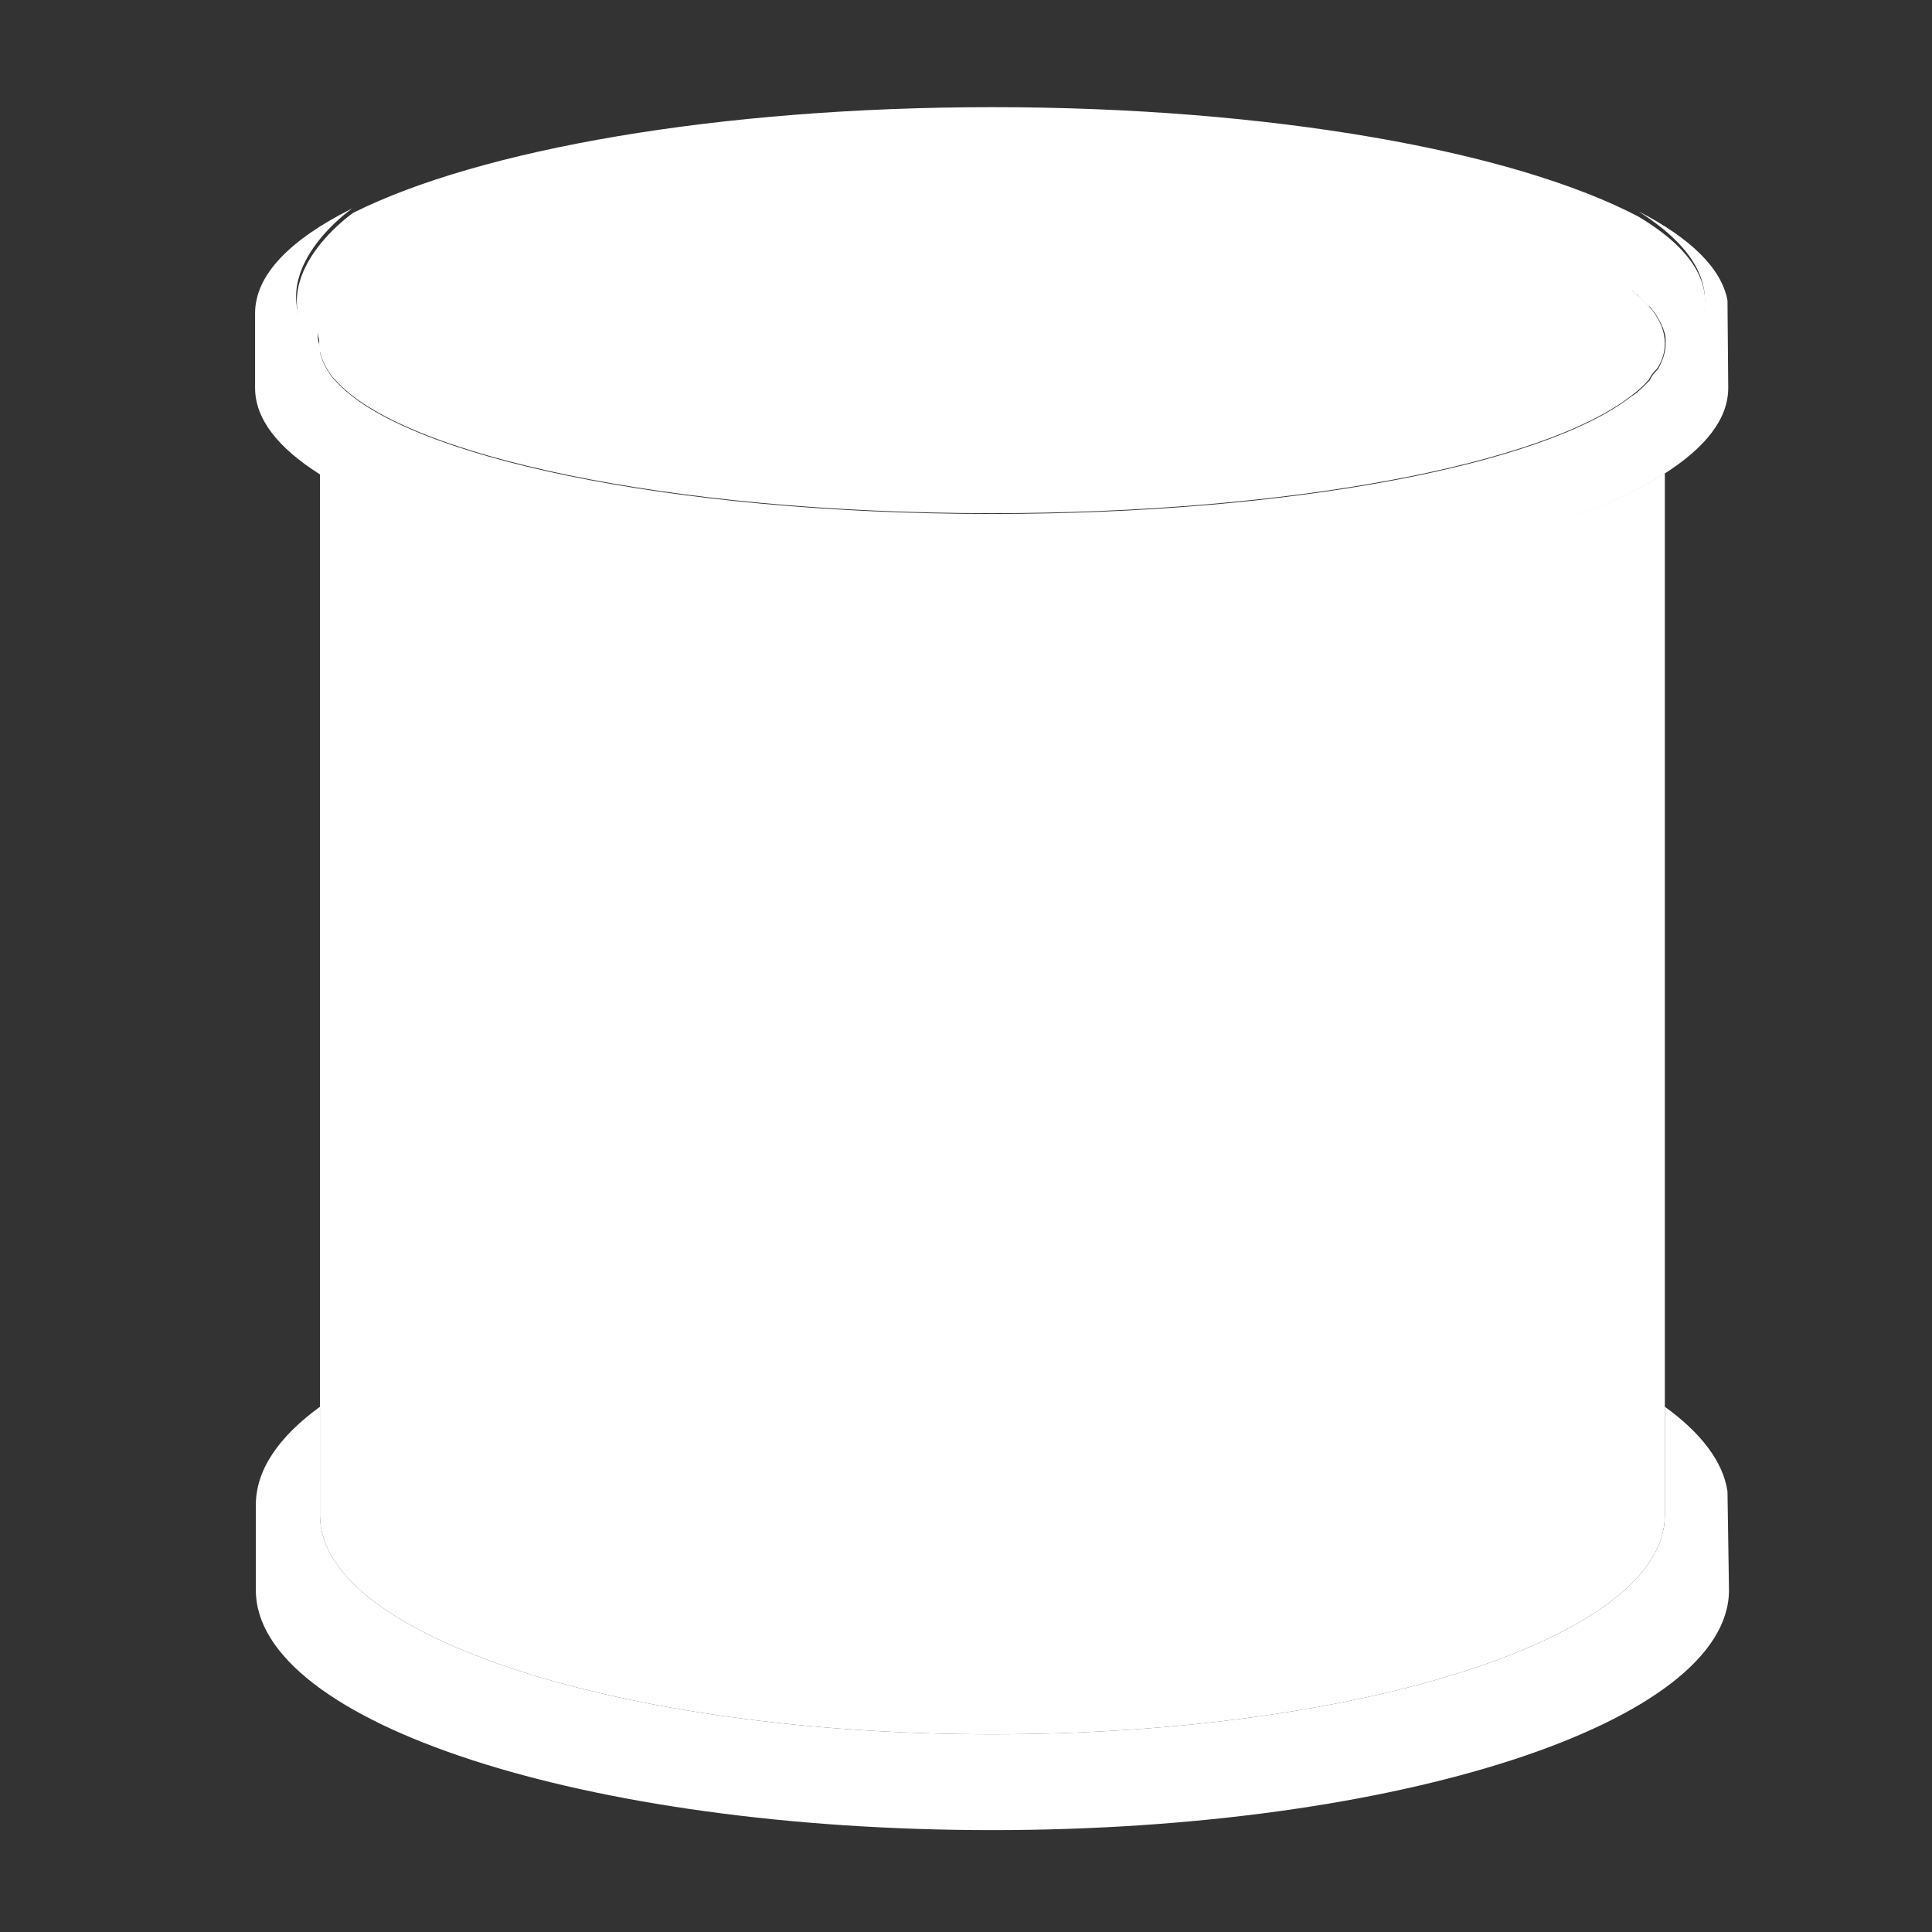 <?xml version="1.0" encoding="utf-8"?>
<!-- Generator: Adobe Illustrator 22.1.0, SVG Export Plug-In . SVG Version: 6.00 Build 0)  -->
<svg version="1.1" id="Layer_1" xmlns="http://www.w3.org/2000/svg" xmlns:xlink="http://www.w3.org/1999/xlink" x="0px" y="0px"
	 viewBox="0 0 256 256" style="enable-background:new 0 0 256 256;" xml:space="preserve">
<rect x="0" y="0" width="256" height="256" fill="#333333" stroke="none"/>
<g>
	<path style="fill:#FFFFFF;" d="M229.1,210.7c0,17.5-43.7,31.8-97.6,31.8s-97.6-14.2-97.6-31.8v-11.3c0-4.6,3-9,8.5-13v14.4
		c0,16,39.9,29,89.1,29s89.1-13,89.1-29v-14.4c4.7,3.4,7.7,7.2,8.3,11.2v0c0,0,0,0,0,0L229.1,210.7z"/>
	<path style="fill:#FFFFFF;" d="M220.6,62.7v138.1c0,16-39.9,29-89.1,29s-89.1-13-89.1-29V62.7c15.3,9.7,49.4,16.5,89.1,16.5
		S205.4,72.4,220.6,62.7z"/>
	<path style="fill:#FFFFFF;" d="M228.9,39.8C229,39.8,228.9,39.8,228.9,39.8L228.9,39.8c-0.8-4.3-5-8.3-11.8-11.8
		c18.6,11.8,2.5,22.6-0.9,24.5c0,0,0,0,0,0c-11.6,9.1-45.2,15.6-84.8,15.6c-42.6,0-78.2-7.6-87-17.7c0,0,0,0,0,0
		c-0.1-0.1-0.2-0.2-0.3-0.3c-1-1.3-1.6-2.6-1.8-3.9c-8.9-9.4,4.4-18.6,4.4-18.6c-8.2,4.1-12.9,8.8-12.9,13.9v9.9
		c0,4.1,3,7.9,8.5,11.4c15.3,9.7,49.4,16.5,89.1,16.5s73.9-6.8,89.1-16.5c5.5-3.5,8.5-7.3,8.5-11.4L228.9,39.8z M42.4,42.6
		c-0.4,0.8-0.4,1.7,0,2.7c0-1.8,1-3.6,2.6-5.3C43.7,40.9,42.8,41.8,42.4,42.6z"/>
	<path style="fill:#FFFFFF;" d="M216.3,52.5C216.3,52.5,216.3,52.5,216.3,52.5c0.8-0.6,1.5-1.3,2.1-1.9c0.1-0.1,0.1-0.1,0.2-0.2v0
		c0.2-0.5,0.6-1,1.1-1.5c0.6-1.1,1-2.2,1-3.3c0-0.2,0-0.4,0-0.7c0-0.4-0.1-0.7-0.2-1c-0.1-0.2-0.1-0.5-0.3-0.7
		c0-0.2-0.1-0.3-0.2-0.5c-0.3-0.6-0.6-1.1-1.1-1.7c-0.1-0.2-0.3-0.4-0.5-0.5c-0.4-0.4-0.8-0.8-1.2-1.2c-0.2-0.2-0.3-0.3-0.5-0.4
		c-0.2-0.2-0.4-0.4-0.7-0.5c-1.2-0.9-2.6-1.8-4.3-2.6c-0.3-0.1-0.5-0.3-0.8-0.4c-0.3-0.2-0.7-0.3-1-0.5c-1.6-0.7-3.3-1.5-5.2-2.1
		c-0.4-0.2-0.8-0.3-1.2-0.4c-1.3-0.4-2.6-0.9-4-1.3c-0.4-0.1-0.8-0.3-1.3-0.4c-0.5-0.1-0.9-0.3-1.4-0.4c-0.5-0.1-1-0.3-1.5-0.4
		c-0.5-0.1-1-0.3-1.5-0.4c-0.5-0.1-1-0.3-1.5-0.4s-1-0.2-1.6-0.4c-0.5-0.1-1-0.2-1.6-0.4c-0.5-0.1-1.1-0.2-1.6-0.3
		c-0.5-0.1-1.1-0.2-1.6-0.3c-0.6-0.1-1.1-0.2-1.7-0.3c-0.6-0.1-1.1-0.2-1.7-0.3c-4.5-0.8-9.2-1.5-14.3-2.1c-0.7-0.1-1.3-0.2-2-0.2
		c-0.7-0.1-1.3-0.1-2-0.2c-0.7-0.1-1.4-0.1-2-0.2c-0.1,0-0.3,0-0.4,0c-1.2-0.1-2.5-0.2-3.7-0.3c-0.7-0.1-1.4-0.1-2.1-0.2
		s-1.4-0.1-2.1-0.1c-0.7,0-1.4-0.1-2.2-0.1c-0.5,0-1.1-0.1-1.6-0.1c-5.3-0.3-10.7-0.4-16.2-0.5c-0.8,0-1.5,0-2.3,0s-1.5,0-2.3,0
		c-1,0-1.9,0-2.8,0c-0.6,0-1.1,0-1.7,0c-1,0-2,0-3,0.1c-1.2,0-2.5,0.1-3.7,0.1c-0.6,0-1.2,0-1.8,0.1c-0.4,0-0.9,0-1.3,0.1
		c-1.6,0.1-3.1,0.2-4.6,0.3c-0.4,0-0.9,0.1-1.3,0.1c-2.4,0.2-4.8,0.3-7.1,0.5c-0.5,0-1.1,0.1-1.6,0.2c-2.8,0.3-5.6,0.6-8.3,0.9
		c-0.5,0.1-1.1,0.1-1.6,0.2c-2.7,0.3-5.2,0.7-7.7,1.2c-1.5,0.3-3,0.5-4.4,0.8c-1,0.2-1.9,0.4-2.8,0.6c-0.5,0.1-0.9,0.2-1.4,0.3
		c-0.5,0.1-0.9,0.2-1.4,0.3c-0.9,0.2-1.8,0.4-2.6,0.6c-0.4,0.1-0.9,0.2-1.3,0.3s-0.8,0.2-1.3,0.3c-2.1,0.5-4,1.1-5.9,1.7
		c-0.4,0.1-0.7,0.2-1.1,0.4c-0.4,0.1-0.7,0.2-1.1,0.4c-0.3,0.1-0.7,0.2-1,0.4c-1.9,0.7-3.7,1.4-5.3,2.2c-0.3,0.1-0.5,0.2-0.8,0.4
		c-2.9,1.4-5.2,2.9-6.9,4.5c-0.2,0.2-0.3,0.3-0.5,0.5c-1.3,0.9-2.2,1.8-2.6,2.6c-0.4,0.8-0.4,1.7,0,2.7c0,0.1,0,0.1,0,0.2
		c0,0.2,0,0.3,0,0.5c0,0,0,0.1,0,0.2c-8.9-9.4,4.4-18.6,4.4-18.6v0c16.8-8.4,48.4-14,84.7-14c36.9,0,69,5.8,85.6,14.5c0,0,0,0,0,0
		C235.7,39.8,219.7,50.6,216.3,52.5z"/>
	<path style="fill:#FFFFFF;" d="M220.6,45.5c0,1.1-0.3,2.2-1,3.3c-0.5,0.5-0.9,1-1.1,1.5v0c-0.1,0.1-0.1,0.1-0.2,0.2
		c-0.6,0.7-1.3,1.3-2.1,1.9c-11.6,9.1-45.2,15.6-84.8,15.6c-42.6,0-78.2-7.6-87-17.7c0,0,0,0,0,0c-0.1-0.1-0.2-0.2-0.3-0.3
		c-1-1.3-1.6-2.6-1.8-3.9c0-0.2,0-0.4,0-0.7c0-0.1,0-0.1,0-0.2c0-1.8,1-3.6,2.6-5.3c9.5-9.7,43.4-16.9,84.2-17.1c0.8,0,1.5,0,2.3,0
		s1.5,0,2.3,0C182,23.2,220.6,33.2,220.6,45.5z"/>
</g>
<g style="opacity:0;">
	
		<rect x="151.5" y="138.5" transform="matrix(0.471 -0.882 0.882 0.471 -56.369 222.641)" style="fill:#F4F4F4;" width="12" height="39.7"/>
	<circle style="fill:#F4F4F4;" cx="173.2" cy="175.7" r="11.2"/>
	<circle style="fill:#F4F4F4;" cx="181" cy="161.1" r="11.2"/>
	<path style="fill:#F7395E;" d="M154.5,157.2c-9.6,17.1-56.3,4.1-64.8-0.7c-8.5-4.8-8.4-21,0.2-36.1s22.4-23.6,30.9-18.8
		C129.2,106.3,163.9,140.6,154.5,157.2z"/>
	
		<ellipse transform="matrix(0.492 -0.871 0.871 0.492 -58.803 159.049)" style="fill:#E83862;stroke:#F4F4F4;stroke-width:4;stroke-miterlimit:10;" cx="106.9" cy="129.9" rx="31.6" ry="22.1"/>
	
		<ellipse transform="matrix(0.492 -0.871 0.871 0.492 -57.28 157.483)" style="fill:#F4F4F4;" cx="106.3" cy="127.8" rx="5.5" ry="3.4"/>
	<path style="fill:#F4F4F4;" d="M173.5,31.5c-15.8,0-28.6,5-28.6,11.1s12.8,11.1,28.6,11.1c15.8,0,28.6-5,28.6-11.1
		S189.3,31.5,173.5,31.5z M184.5,46.3c-6.6,0-11.9-2.1-11.9-4.6s5.3-4.6,11.9-4.6c6.6,0,12,2.1,12,4.6S191.1,46.3,184.5,46.3z"/>
	<path style="opacity:0.1;" d="M229.1,210.7c0,17.5-43.7,31.8-97.6,31.8s-97.6-14.2-97.6-31.8v-11.3c0-4.6,3-9,8.5-13v14.4
		c0,16,39.9,29,89.1,29s89.1-13,89.1-29v-14.4c4.7,3.4,7.7,7.2,8.3,11.2v0c0,0,0,0,0,0L229.1,210.7z"/>
	<path style="opacity:0.1;" d="M228.9,39.8C229,39.8,228.9,39.8,228.9,39.8L228.9,39.8c-0.8-4.3-5-8.3-11.8-11.8
		c18.6,11.8,2.5,22.6-0.9,24.5c0,0,0,0,0,0c-11.6,9.1-45.2,15.6-84.8,15.6c-42.6,0-78.2-7.6-87-17.7c0,0,0,0,0,0
		c-0.1-0.1-0.2-0.2-0.3-0.3c-1-1.3-1.6-2.6-1.8-3.9c-8.9-9.4,4.4-18.6,4.4-18.6c-8.2,4.1-12.9,8.8-12.9,13.9v9.9
		c0,4.1,3,7.9,8.5,11.4c15.3,9.7,49.4,16.5,89.1,16.5s73.9-6.8,89.1-16.5c5.5-3.5,8.5-7.3,8.5-11.4L228.9,39.8z M42.4,42.6
		c-0.4,0.8-0.4,1.7,0,2.7c0-1.8,1-3.6,2.6-5.3C43.7,40.9,42.8,41.8,42.4,42.6z"/>
	<path style="opacity:0.2;" d="M216.3,52.5C216.3,52.5,216.3,52.5,216.3,52.5c0.8-0.6,1.5-1.3,2.1-1.9c0.1-0.1,0.1-0.1,0.2-0.2v0
		c0.2-0.5,0.6-1,1.1-1.5c0.6-1.1,1-2.2,1-3.3c0-0.2,0-0.4,0-0.7c0-0.4-0.1-0.7-0.2-1c-0.1-0.2-0.1-0.5-0.3-0.7
		c0-0.2-0.1-0.3-0.2-0.5c-0.3-0.6-0.6-1.1-1.1-1.7c-0.1-0.2-0.3-0.4-0.5-0.5c-0.4-0.4-0.8-0.8-1.2-1.2c-0.2-0.2-0.3-0.3-0.5-0.4
		c-0.2-0.2-0.4-0.4-0.7-0.5c-1.2-0.9-2.6-1.8-4.3-2.6c-0.3-0.1-0.5-0.3-0.8-0.4c-0.3-0.2-0.7-0.3-1-0.5c-1.6-0.7-3.3-1.5-5.2-2.1
		c-0.4-0.2-0.8-0.3-1.2-0.4c-1.3-0.4-2.6-0.9-4-1.3c-0.4-0.1-0.8-0.3-1.3-0.4c-0.5-0.1-0.9-0.3-1.4-0.4c-0.5-0.1-1-0.3-1.5-0.4
		c-0.5-0.1-1-0.3-1.5-0.4c-0.5-0.1-1-0.3-1.5-0.4s-1-0.2-1.6-0.4c-0.5-0.1-1-0.2-1.6-0.4c-0.5-0.1-1.1-0.2-1.6-0.3
		c-0.5-0.1-1.1-0.2-1.6-0.3c-0.6-0.1-1.1-0.2-1.7-0.3c-0.6-0.1-1.1-0.2-1.7-0.3c-4.5-0.8-9.2-1.5-14.3-2.1c-0.7-0.1-1.3-0.2-2-0.2
		c-0.7-0.1-1.3-0.1-2-0.2c-0.7-0.1-1.4-0.1-2-0.2c-0.1,0-0.3,0-0.4,0c-1.2-0.1-2.5-0.2-3.7-0.3c-0.7-0.1-1.4-0.1-2.1-0.2
		s-1.4-0.1-2.1-0.1c-0.7,0-1.4-0.1-2.2-0.1c-0.5,0-1.1-0.1-1.6-0.1c-5.3-0.3-10.7-0.4-16.2-0.5c-0.8,0-1.5,0-2.3,0s-1.5,0-2.3,0
		c-1,0-1.9,0-2.8,0c-0.6,0-1.1,0-1.7,0c-1,0-2,0-3,0.1c-1.2,0-2.5,0.1-3.7,0.1c-0.6,0-1.2,0-1.8,0.1c-0.4,0-0.9,0-1.3,0.1
		c-1.6,0.1-3.1,0.2-4.6,0.3c-0.4,0-0.9,0.1-1.3,0.1c-2.4,0.2-4.8,0.3-7.1,0.5c-0.5,0-1.1,0.1-1.6,0.2c-2.8,0.3-5.6,0.6-8.3,0.9
		c-0.5,0.1-1.1,0.1-1.6,0.2c-2.7,0.3-5.2,0.7-7.7,1.2c-1.5,0.3-3,0.5-4.4,0.8c-1,0.2-1.9,0.4-2.8,0.6c-0.5,0.1-0.9,0.2-1.4,0.3
		c-0.5,0.1-0.9,0.2-1.4,0.3c-0.9,0.2-1.8,0.4-2.6,0.6c-0.4,0.1-0.9,0.2-1.3,0.3s-0.8,0.2-1.3,0.3c-2.1,0.5-4,1.1-5.9,1.7
		c-0.4,0.1-0.7,0.2-1.1,0.4c-0.4,0.1-0.7,0.2-1.1,0.4c-0.3,0.1-0.7,0.2-1,0.4c-1.9,0.7-3.7,1.4-5.3,2.2c-0.3,0.1-0.5,0.2-0.8,0.4
		c-2.9,1.4-5.2,2.9-6.9,4.5c-0.2,0.2-0.3,0.3-0.5,0.5c-1.3,0.9-2.2,1.8-2.6,2.6c-0.4,0.8-0.4,1.7,0,2.7c0,0.1,0,0.1,0,0.2
		c0,0.2,0,0.3,0,0.5c0,0,0,0.1,0,0.2c-8.9-9.4,4.4-18.6,4.4-18.6v0c16.8-8.4,48.4-14,84.7-14c36.9,0,69,5.8,85.6,14.5c0,0,0,0,0,0
		C235.7,39.8,219.7,50.6,216.3,52.5z"/>
</g>
</svg>
